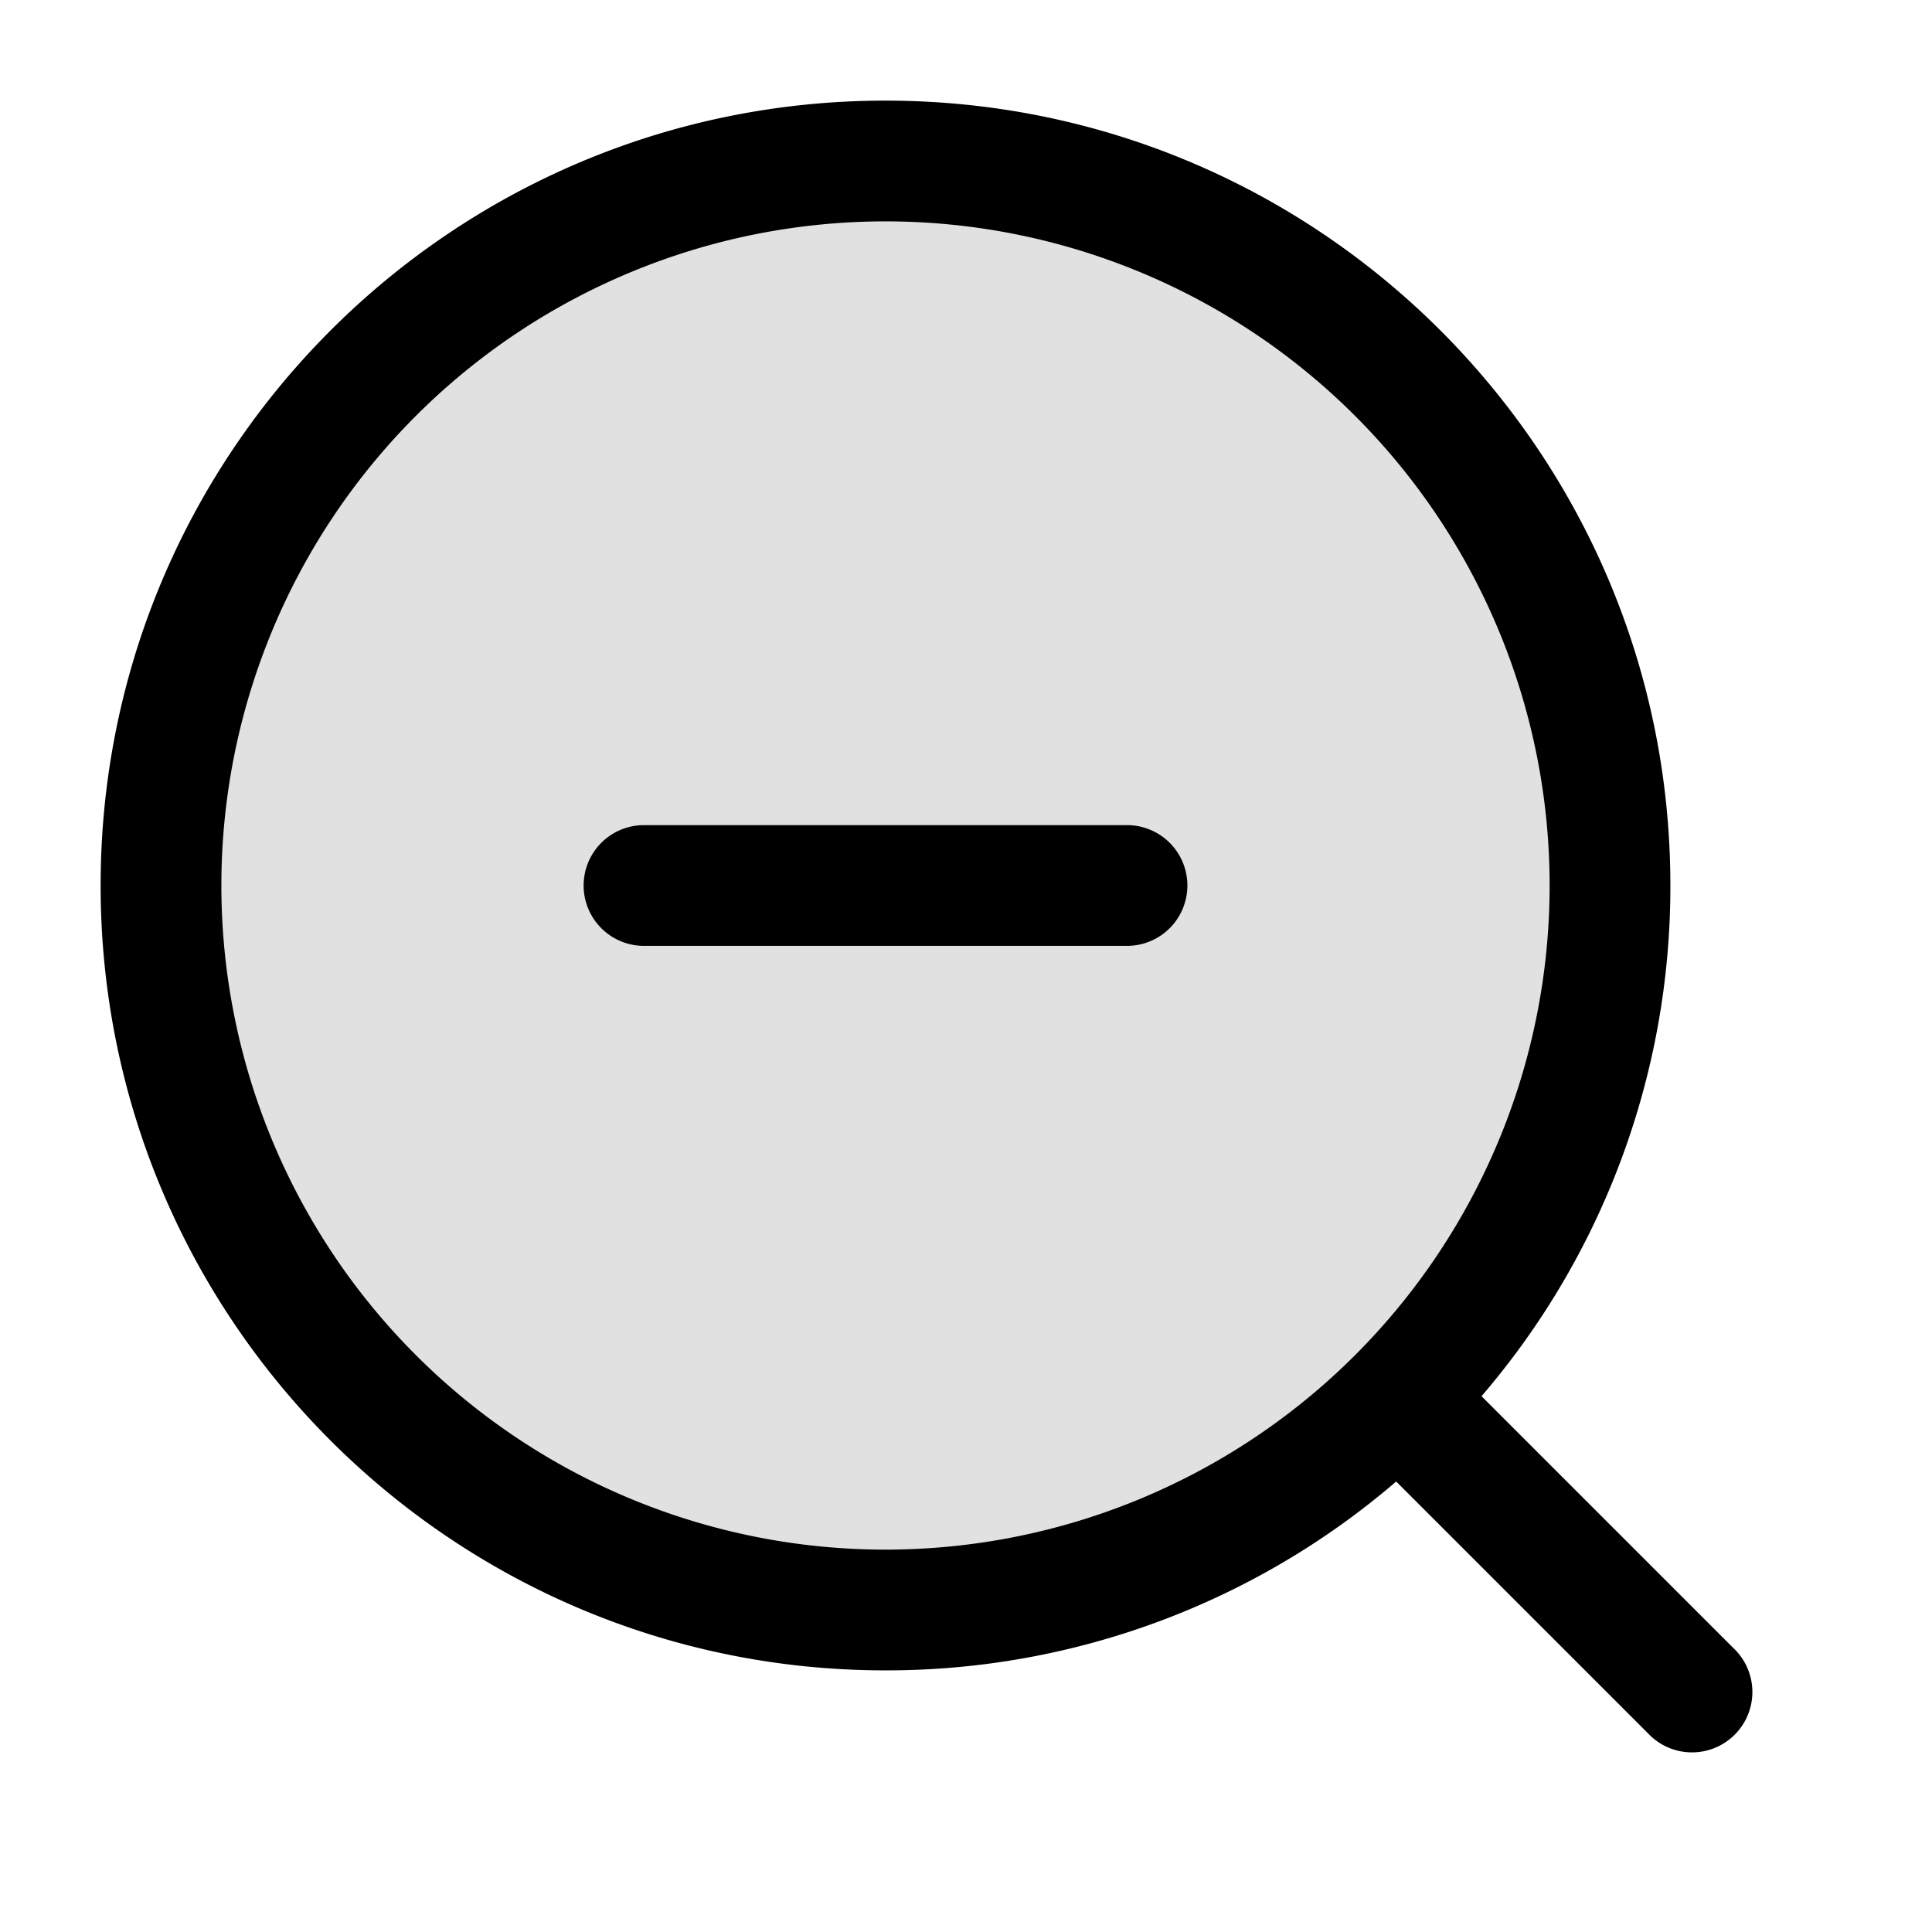 <svg xmlns="http://www.w3.org/2000/svg" width="24" height="24" fill="currentColor" viewBox="0 0 24 24">
  <path d="M20 11a9 9 0 11-18 0 9 9 0 0118 0z" opacity=".12"/>
  <path fill-rule="evenodd" d="M11 2.75a8.25 8.25 0 100 16.5 8.25 8.25 0 000-16.5zM1.25 11c0-5.385 4.365-9.75 9.75-9.75s9.75 4.365 9.75 9.75a9.712 9.712 0 01-2.346 6.344l3.126 3.126a.75.75 0 11-1.06 1.06l-3.126-3.126A9.712 9.712 0 0111 20.75c-5.385 0-9.75-4.365-9.75-9.75zM8 10.25a.75.75 0 000 1.5h6a.75.75 0 000-1.5H8z"/>
</svg>
